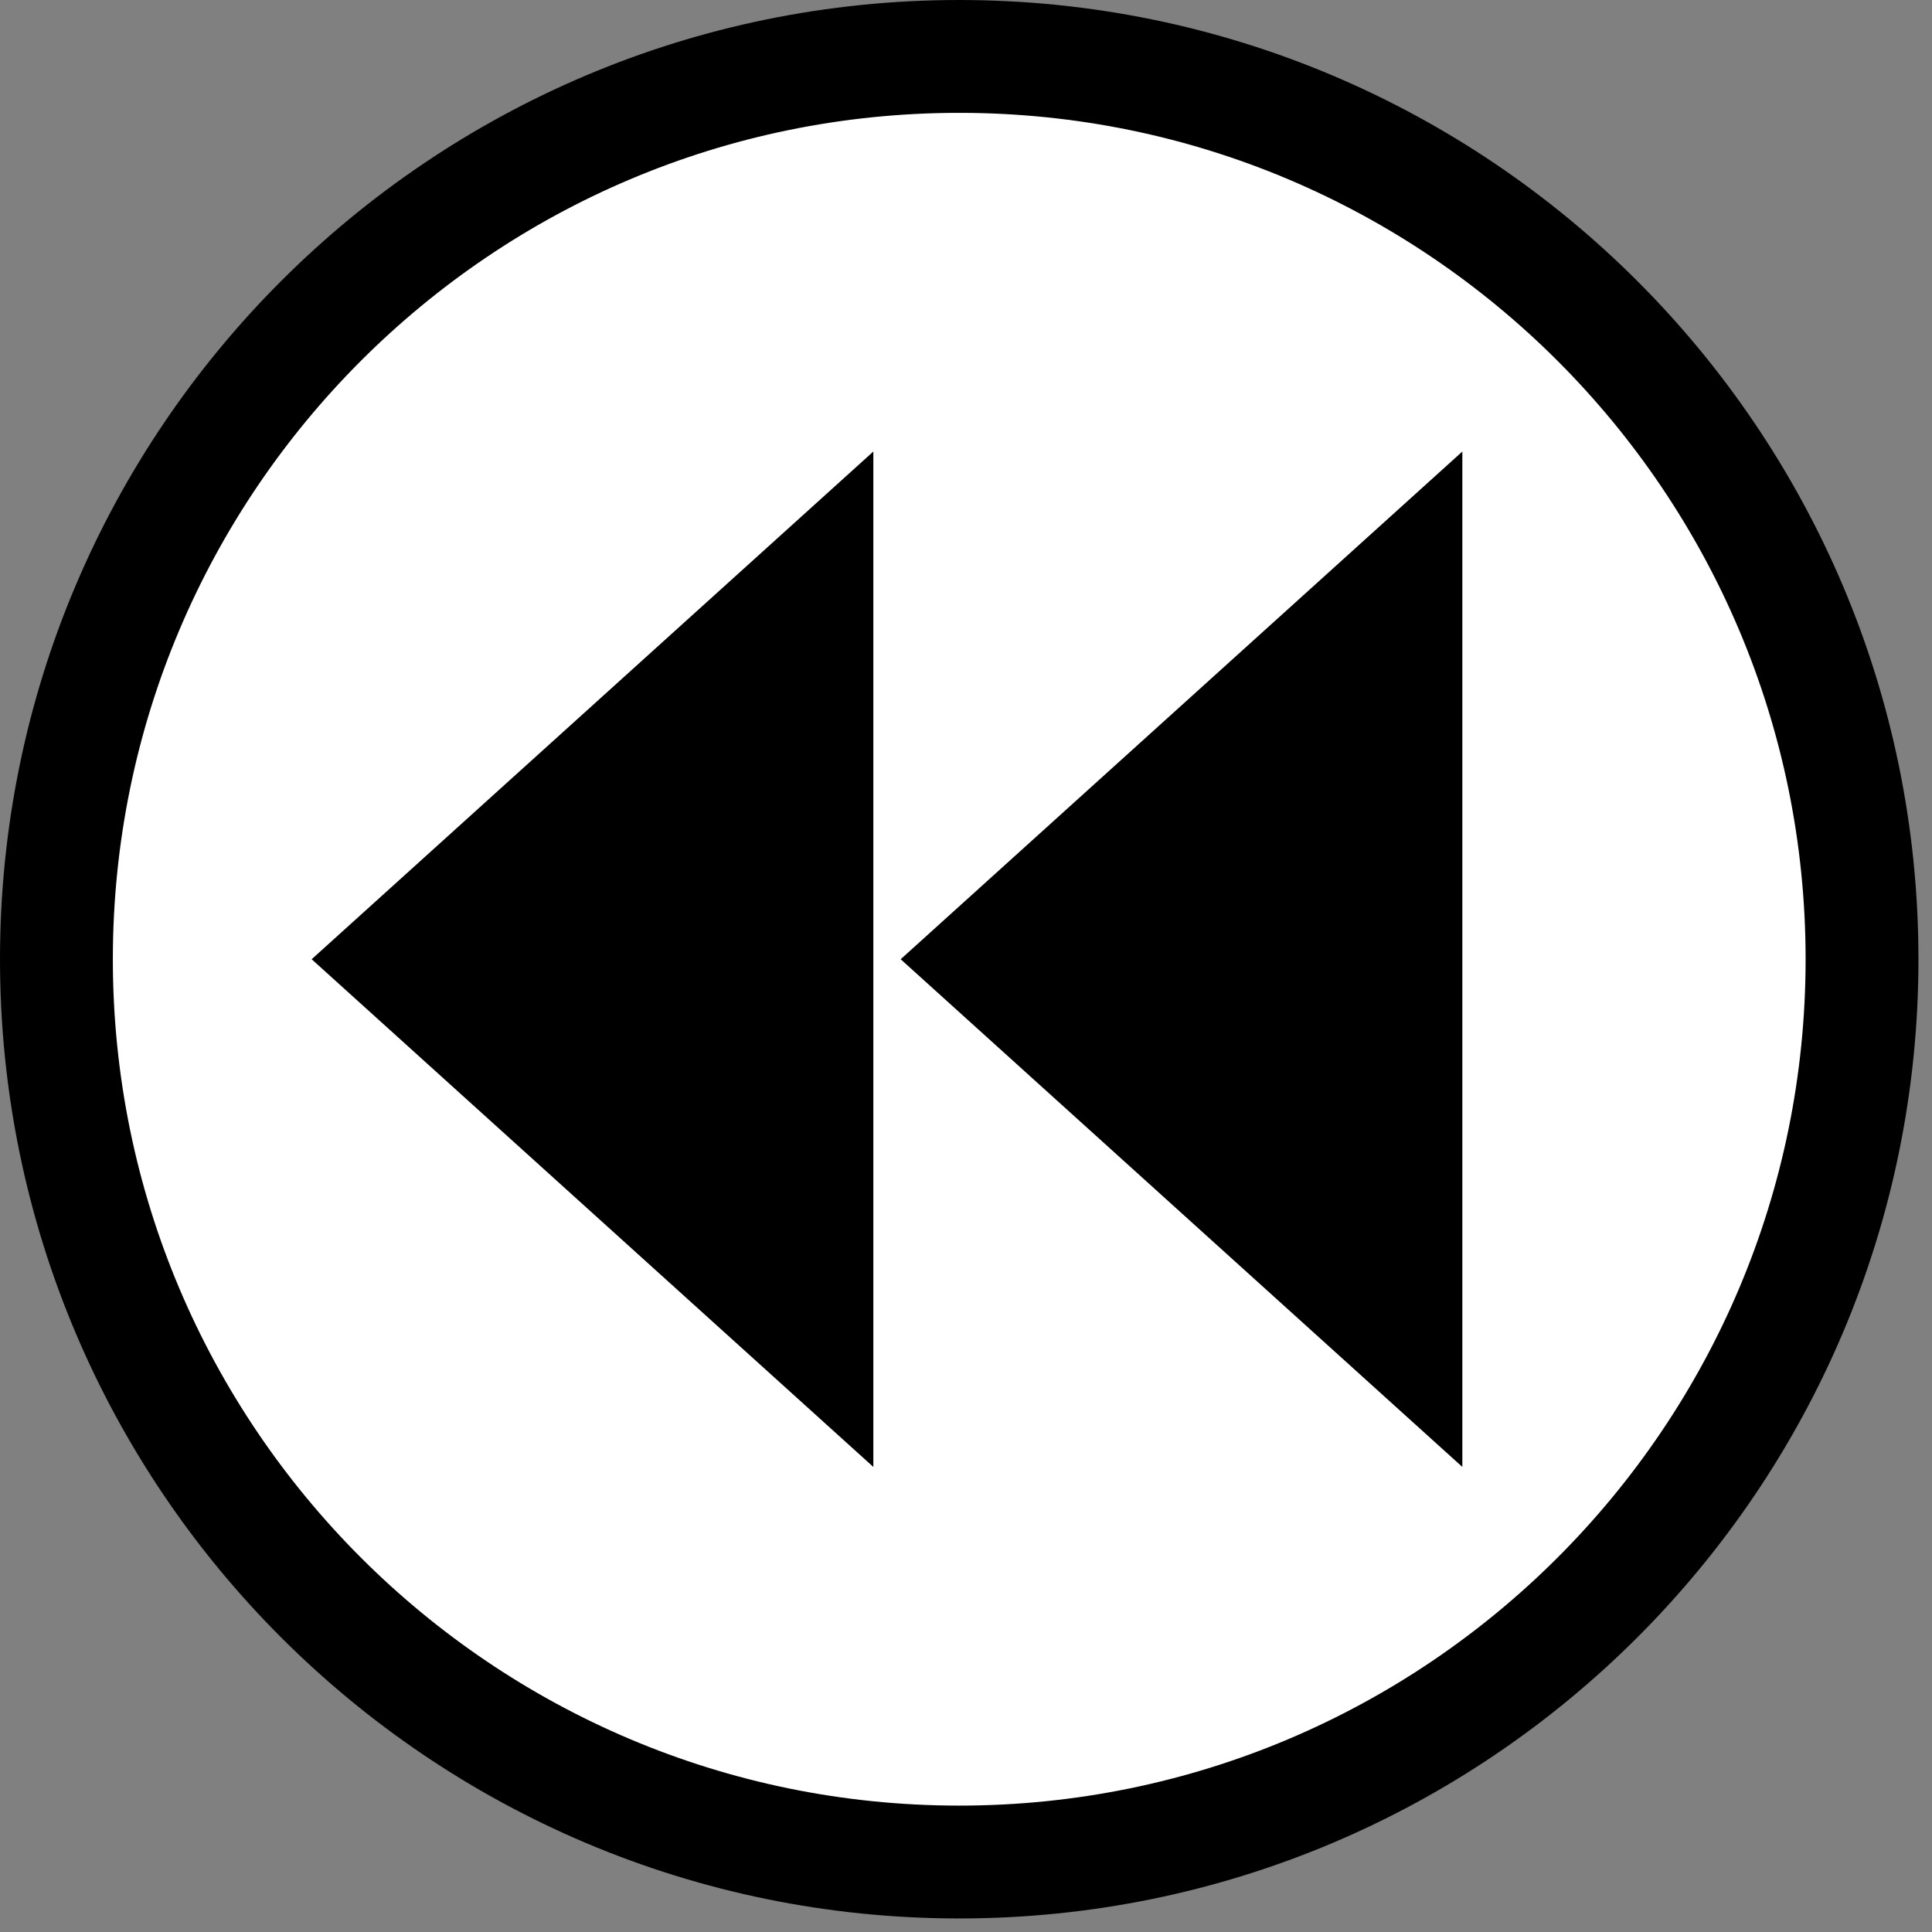<?xml version="1.0" encoding="UTF-8" standalone="no"?><!DOCTYPE svg PUBLIC "-//W3C//DTD SVG 1.1//EN" "http://www.w3.org/Graphics/SVG/1.1/DTD/svg11.dtd"><svg width="100%" height="100%" viewBox="0 0 107 107" version="1.1" xmlns="http://www.w3.org/2000/svg" xmlns:xlink="http://www.w3.org/1999/xlink" xml:space="preserve" xmlns:serif="http://www.serif.com/" style="fill-rule:evenodd;clip-rule:evenodd;stroke-linecap:round;stroke-linejoin:round;stroke-miterlimit:1.5;"><rect x="0" y="0" width="107" height="107" fill="#808080" stroke="none"/><g><path d="M103.125,53.125c0,27.596 -22.404,50 -50,50c-27.596,0 -50,-22.404 -50,-50c0,-27.596 22.404,-50 50,-50c27.596,-0 50,22.404 50,50Z" style="fill:#fff;stroke:#000;stroke-width:6.25px;"/><g><path d="M49.882,53.125l31.107,-28.118l-0,56.236l-31.107,-28.118Z"/><path d="M17.261,53.125l31.107,-28.118l0,56.236l-31.107,-28.118Z"/></g></g></svg>